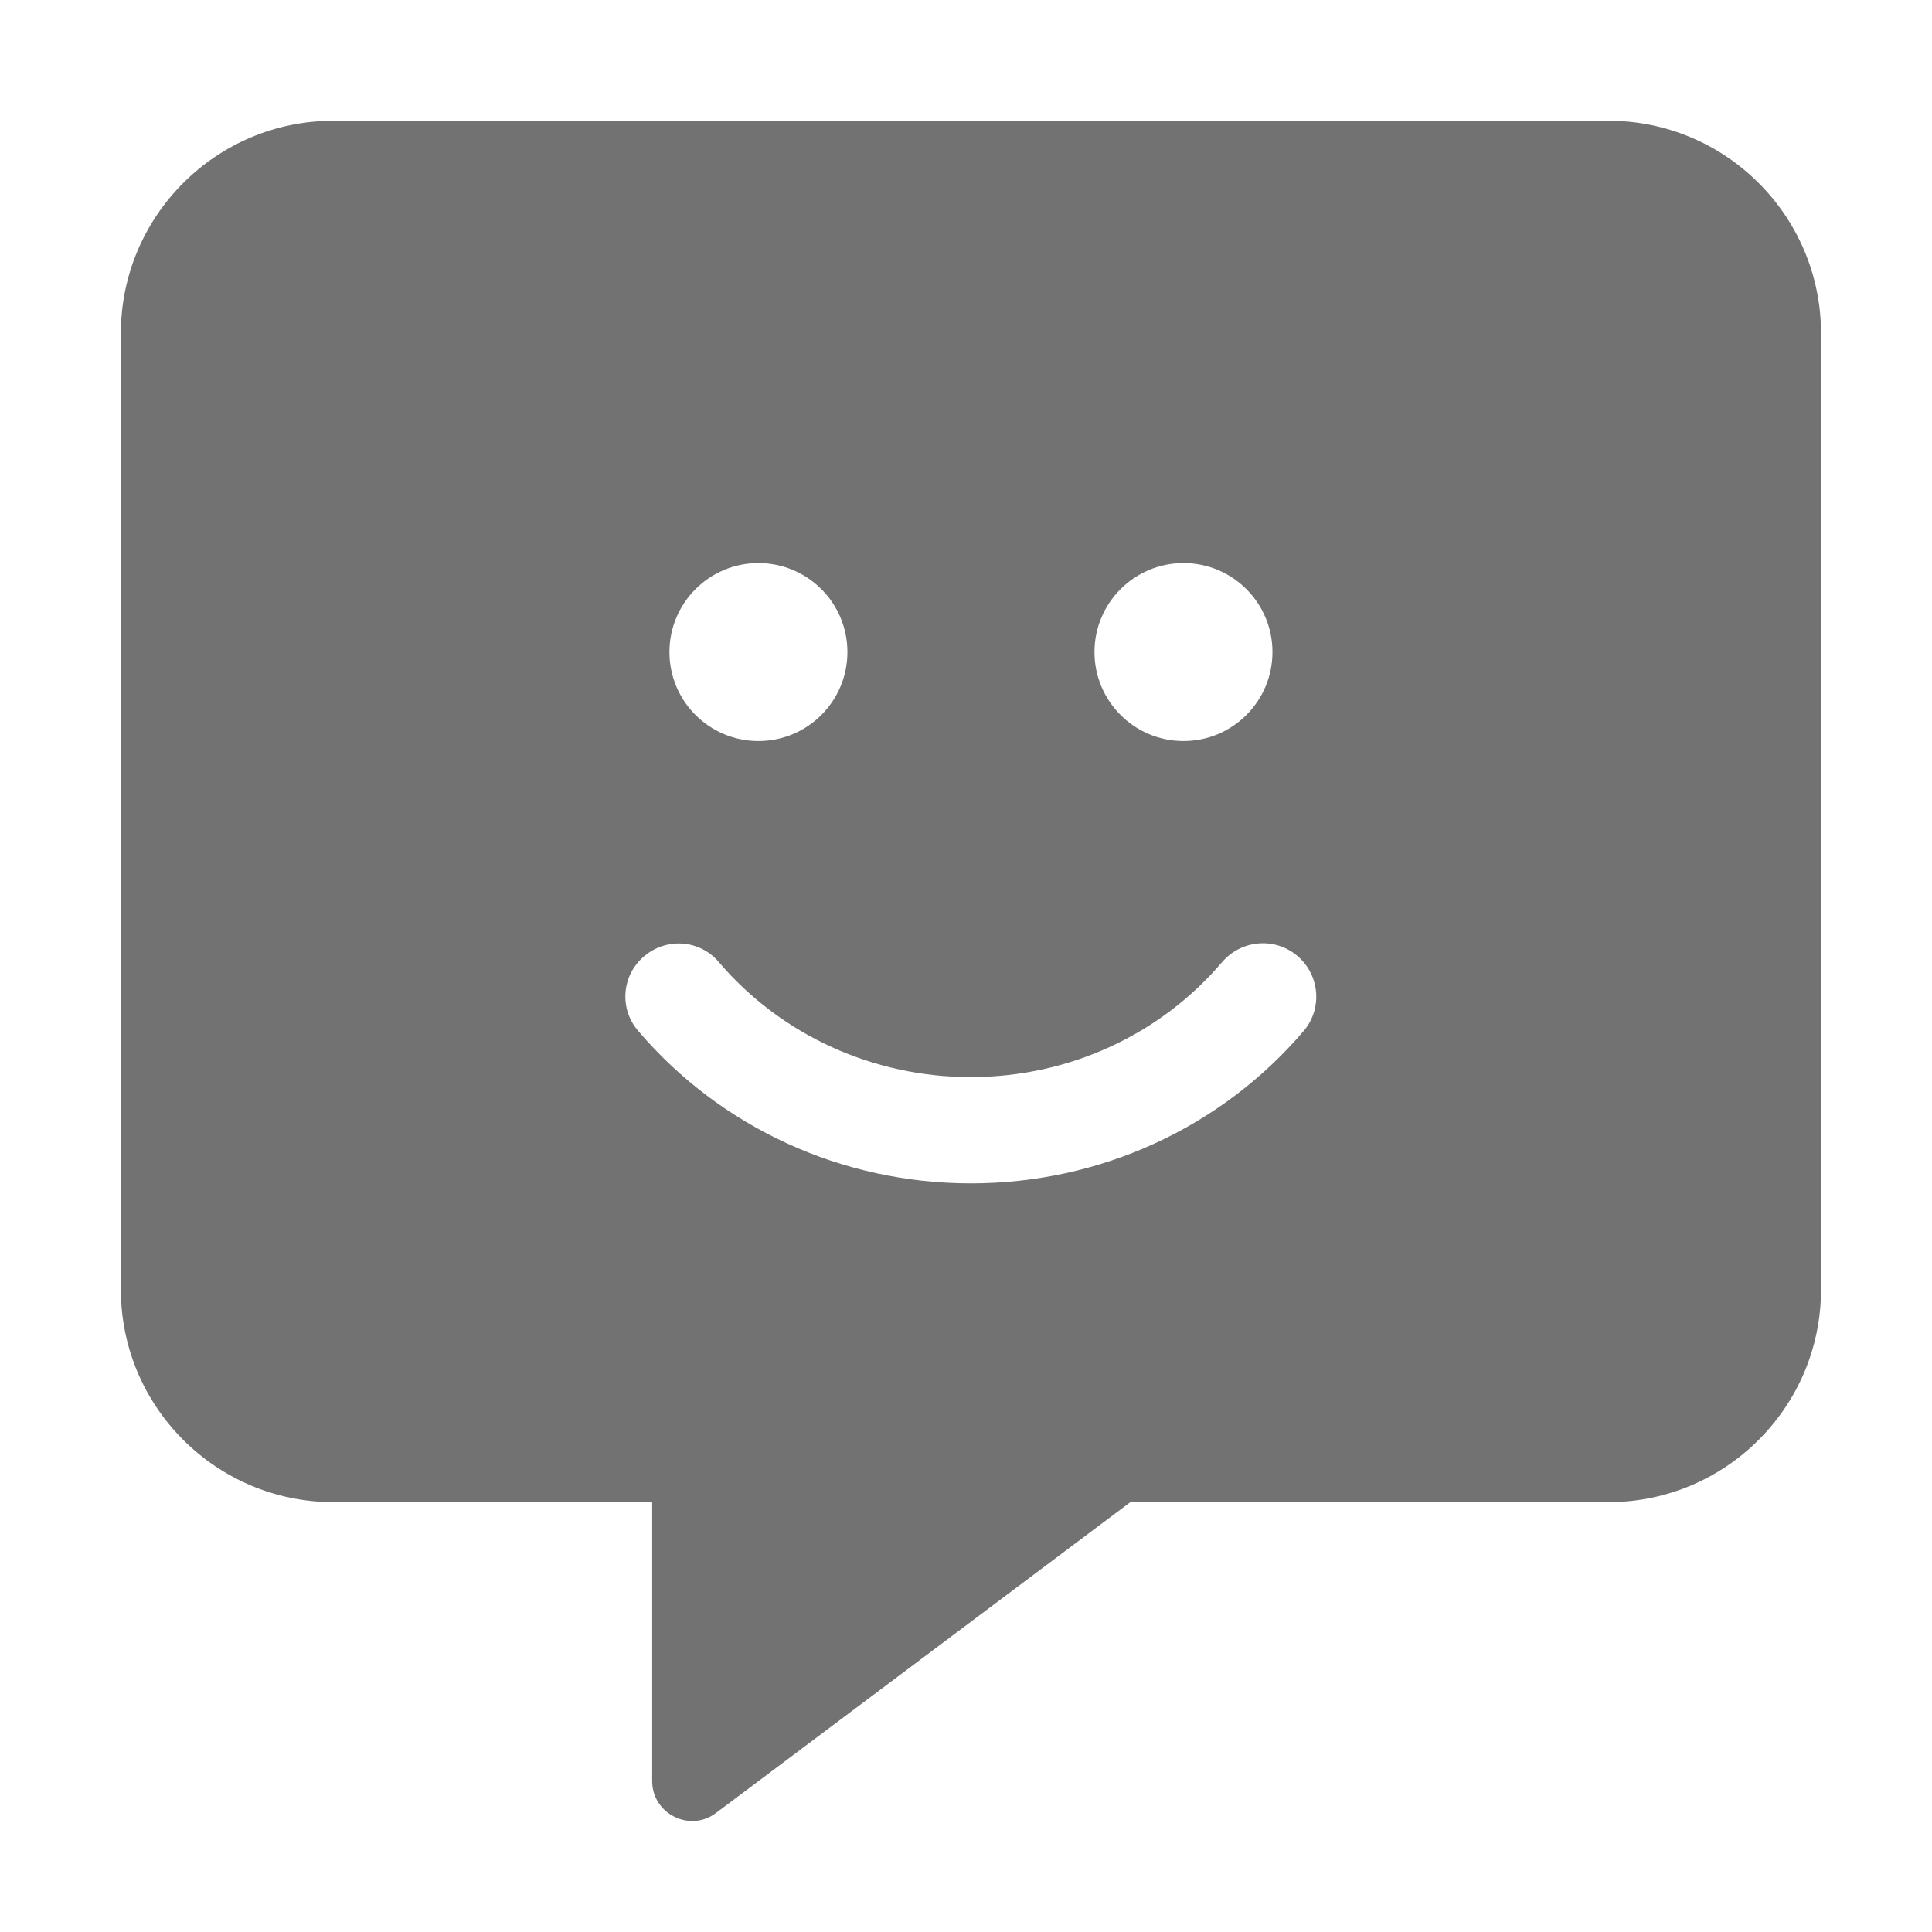 ﻿<?xml version='1.0' encoding='UTF-8'?>
<svg viewBox="-2.002 -2 32 31.997" xmlns="http://www.w3.org/2000/svg">
  <g transform="matrix(0.055, 0, 0, 0.055, 0, 0)">
    <path d="M448, 0L64, 0C28.7, 0 0, 28.7 0, 64L0, 352C0, 387.3 28.7, 416 64, 416L160, 416L160, 500C160, 509.8 171.2, 515.5 179.1, 509.7L304, 416L448, 416C483.3, 416 512, 387.3 512, 352L512, 64C512, 28.7 483.3, 0 448, 0zM320, 133.2C334.8, 133.2 346.8, 145.2 346.8, 160C346.8, 174.8 334.8, 186.8 320, 186.8C305.2, 186.8 293.2, 174.8 293.2, 160C293.2, 145.2 305.2, 133.2 320, 133.2zM192, 133.2C206.8, 133.2 218.8, 145.2 218.8, 160C218.8, 174.8 206.8, 186.8 192, 186.8C177.2, 186.8 165.2, 174.8 165.2, 160C165.2, 145.2 177.2, 133.2 192, 133.2zM356.2, 274.1C331.3, 303.3 294.8, 320 256, 320C217.2, 320 180.7, 303.3 155.8, 274.1C150, 267.4 150.8, 257.3 157.6, 251.6C164.3, 245.9 174.4, 246.6 180.1, 253.4C198.9, 275.4 226.6, 288 255.9, 288C285.3, 288 312.9, 275.4 331.7, 253.3C337.5, 246.6 347.6, 245.8 354.3, 251.5C361.1, 257.3 361.9, 267.4 356.2, 274.1z" fill="#727272" fill-opacity="1" class="Black" />
  </g>
</svg>